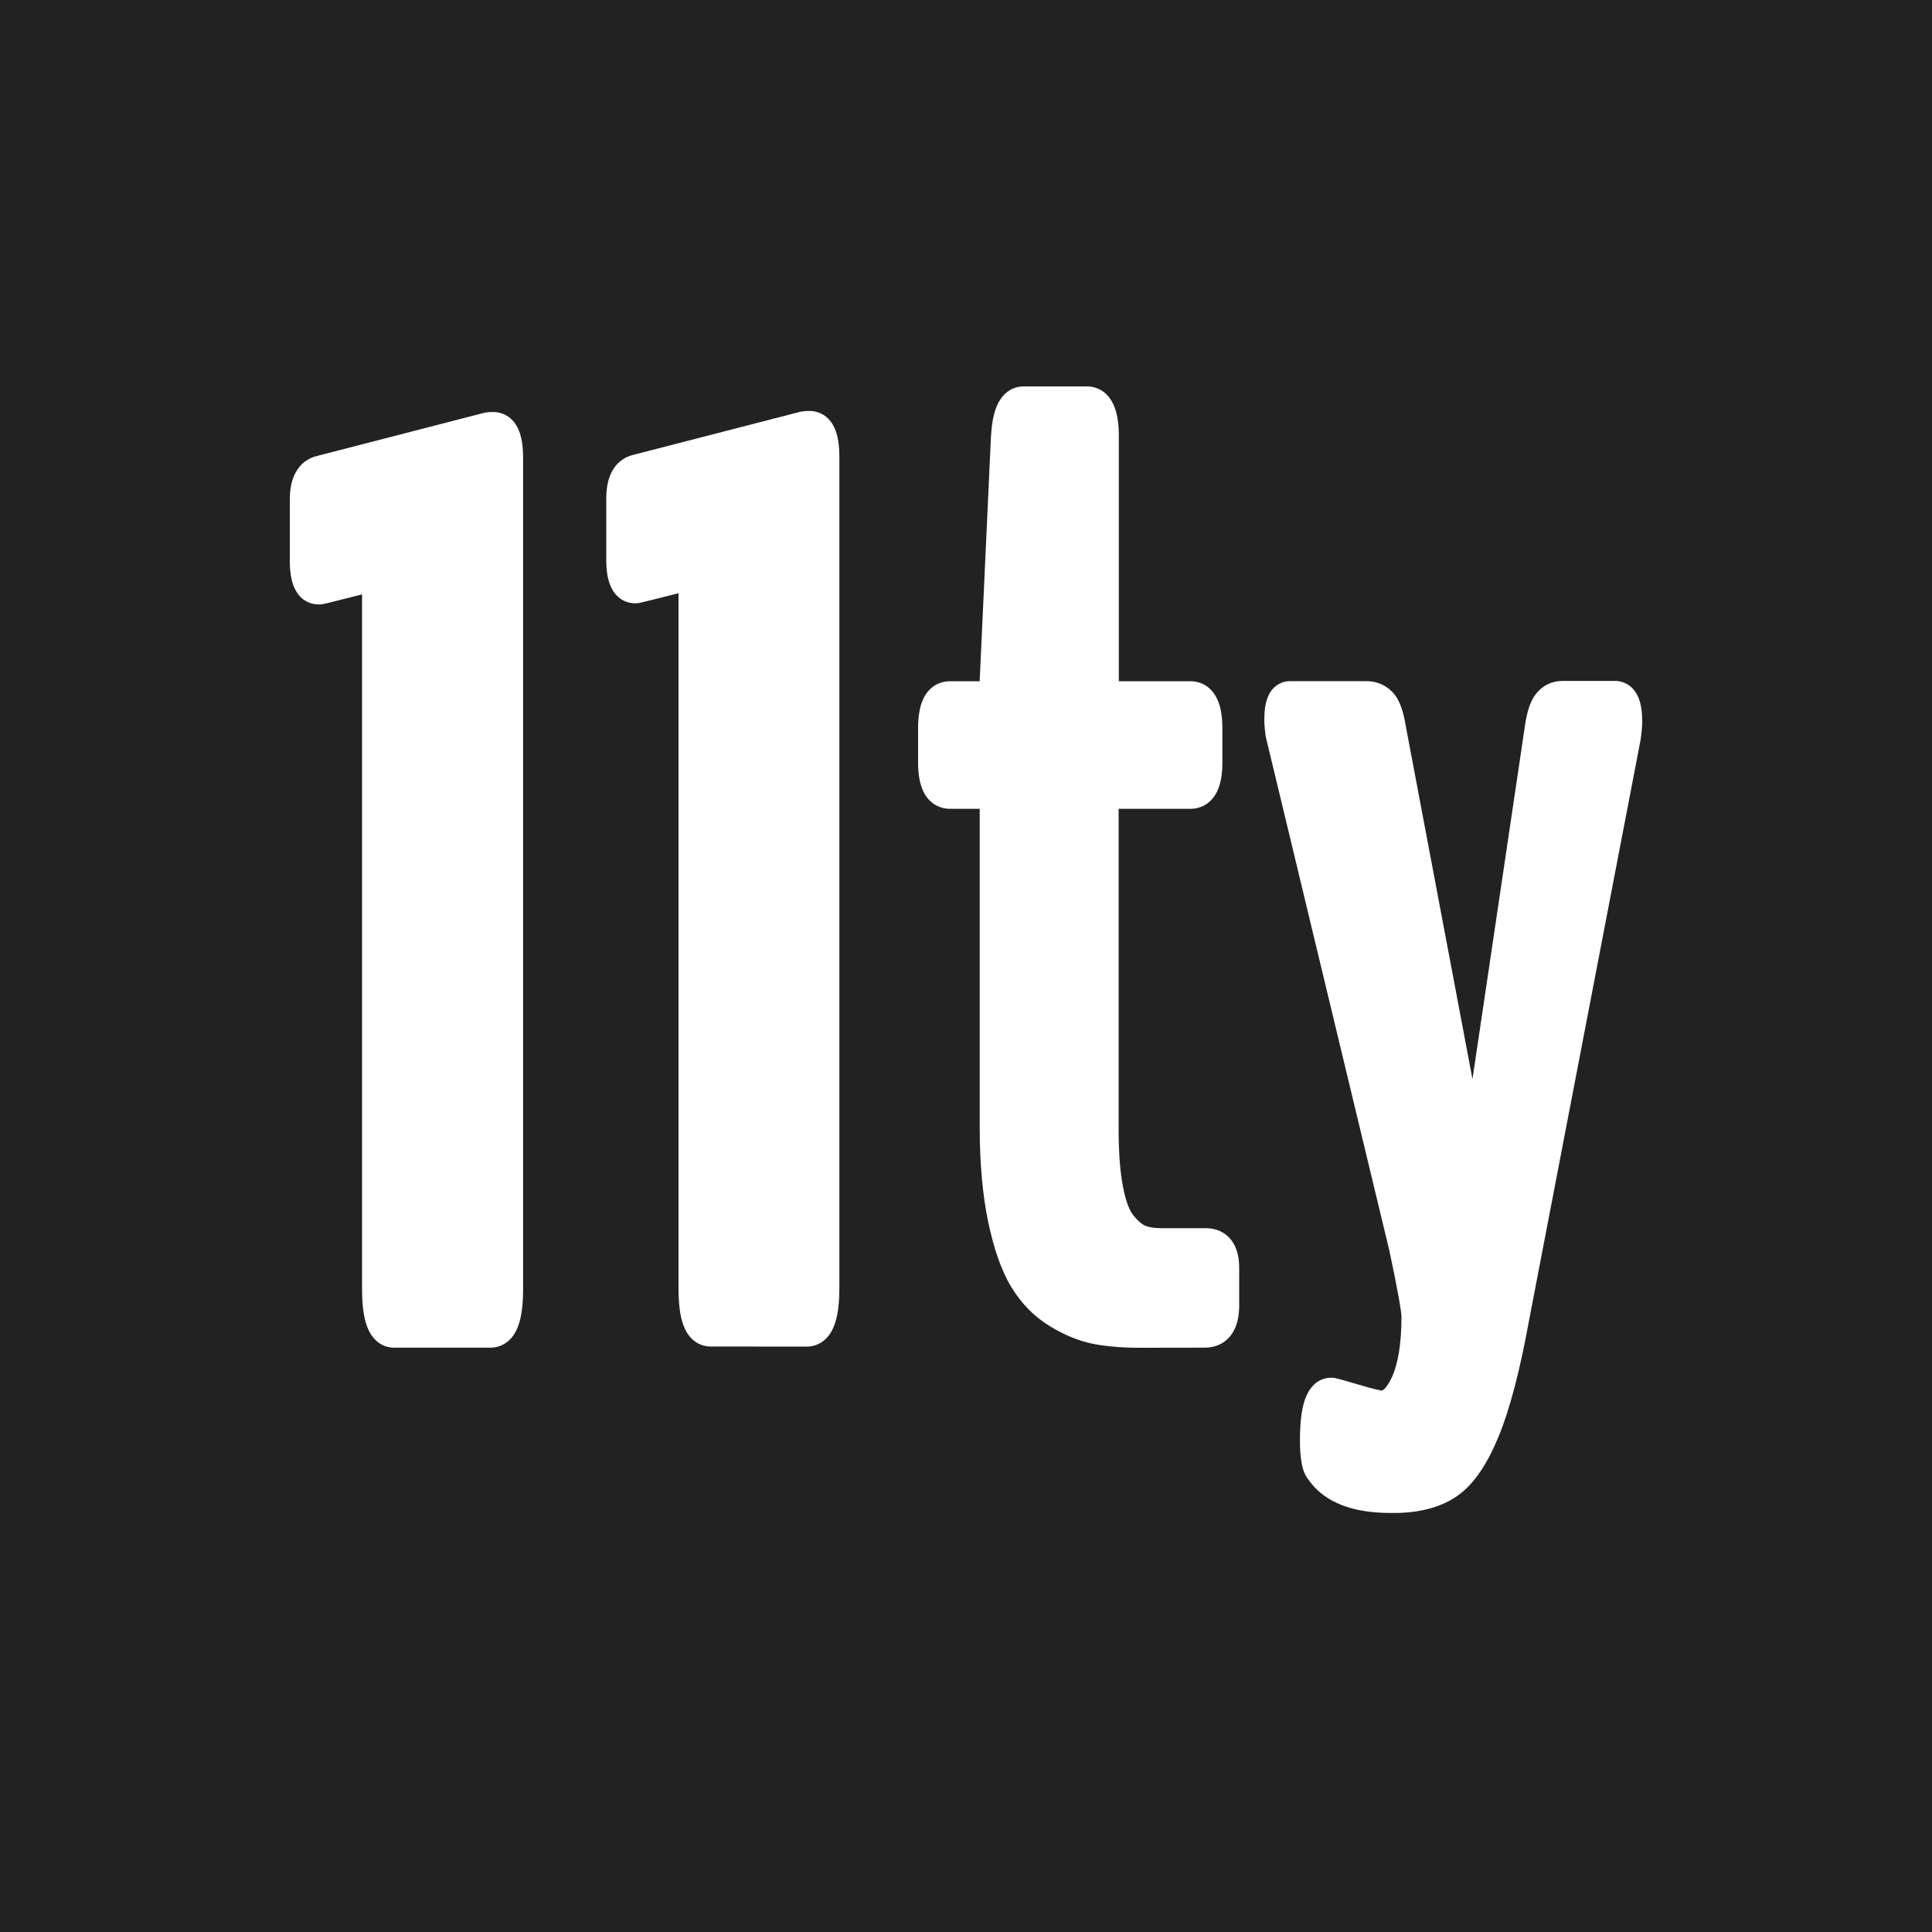 <svg viewBox="0 0 20 20" fill="none" xmlns="http://www.w3.org/2000/svg">
<path d="M0 0H20V20H0V0Z" fill="#222222"/>
<path d="M7.356 13.77C7.247 13.77 7.193 13.625 7.193 13.333V6.141C7.193 6.002 7.165 5.936 7.108 5.945C6.765 6.032 6.592 6.075 6.587 6.075C6.492 6.084 6.445 5.988 6.445 5.789V5.164C6.445 4.991 6.497 4.893 6.601 4.871L8.319 4.429C8.333 4.425 8.352 4.423 8.377 4.423C8.473 4.423 8.52 4.525 8.52 4.729V13.335C8.52 13.626 8.463 13.771 8.351 13.771L7.356 13.77V13.77ZM11.808 13.783C11.633 13.783 11.484 13.771 11.355 13.747C11.227 13.723 11.094 13.668 10.956 13.584C10.816 13.499 10.703 13.383 10.613 13.235C10.524 13.088 10.451 12.881 10.396 12.617C10.34 12.352 10.311 12.038 10.311 11.673V8.334C10.311 8.247 10.287 8.204 10.24 8.204H9.836C9.727 8.204 9.673 8.1 9.673 7.892V7.54C9.673 7.327 9.727 7.221 9.836 7.221H10.24C10.287 7.221 10.311 7.163 10.311 7.046L10.428 4.514C10.442 4.284 10.497 4.169 10.598 4.169H11.249C11.358 4.169 11.412 4.284 11.412 4.514V7.046C11.412 7.163 11.438 7.221 11.491 7.221H12.321C12.43 7.221 12.484 7.327 12.484 7.54V7.892C12.484 8.1 12.43 8.204 12.321 8.204H11.489C11.458 8.204 11.438 8.211 11.427 8.227C11.416 8.241 11.411 8.277 11.411 8.334V11.693C11.411 11.944 11.427 12.155 11.46 12.322C11.492 12.489 11.539 12.612 11.602 12.689C11.665 12.766 11.728 12.82 11.791 12.845C11.854 12.872 11.931 12.884 12.021 12.884H12.483C12.6 12.884 12.659 12.965 12.659 13.124V13.515C12.659 13.692 12.596 13.782 12.47 13.782L11.808 13.783V13.783ZM14.306 14.564C14.405 14.564 14.492 14.483 14.566 14.32C14.639 14.156 14.677 13.926 14.677 13.626C14.677 13.556 14.633 13.315 14.546 12.903L13.27 7.598C13.262 7.538 13.257 7.489 13.257 7.454C13.257 7.298 13.289 7.22 13.355 7.22H14.143C14.203 7.22 14.253 7.24 14.293 7.282C14.332 7.323 14.363 7.406 14.383 7.532L15.229 12.01C15.246 12.062 15.257 12.088 15.262 12.088C15.279 12.088 15.289 12.064 15.289 12.017L15.952 7.551C15.969 7.421 15.997 7.333 16.033 7.288C16.069 7.242 16.116 7.219 16.173 7.219H16.72C16.793 7.219 16.831 7.303 16.831 7.472C16.831 7.511 16.826 7.562 16.817 7.622L15.658 13.657C15.568 14.156 15.467 14.538 15.359 14.803C15.25 15.068 15.129 15.248 14.994 15.343C14.859 15.439 14.682 15.488 14.459 15.493H14.394C14.042 15.493 13.804 15.4 13.679 15.213C13.643 15.174 13.627 15.074 13.627 14.913C13.627 14.591 13.679 14.431 13.783 14.431C13.791 14.431 13.87 14.453 14.017 14.496C14.167 14.542 14.262 14.564 14.306 14.564V14.564Z" fill="white"/>
<path fill-rule="evenodd" clip-rule="evenodd" d="M10.598 4.523L10.48 7.05C10.48 7.114 10.474 7.183 10.45 7.242C10.437 7.273 10.415 7.311 10.378 7.341C10.338 7.374 10.29 7.39 10.24 7.39H9.859C9.851 7.414 9.842 7.46 9.842 7.54V7.892C9.842 7.968 9.851 8.012 9.859 8.035H10.24C10.279 8.035 10.32 8.044 10.359 8.068C10.398 8.091 10.424 8.123 10.442 8.155C10.474 8.214 10.48 8.281 10.48 8.334V11.673C10.48 12.029 10.509 12.331 10.562 12.582C10.615 12.837 10.683 13.023 10.758 13.148C10.835 13.274 10.929 13.37 11.043 13.439C11.169 13.516 11.283 13.561 11.387 13.58C11.502 13.602 11.641 13.614 11.807 13.614C11.807 13.614 11.807 13.614 11.807 13.614C11.807 13.614 11.807 13.614 11.808 13.614L12.47 13.613H12.47C12.472 13.613 12.474 13.613 12.476 13.612C12.477 13.608 12.48 13.602 12.482 13.592C12.486 13.575 12.489 13.55 12.489 13.515V13.124C12.489 13.094 12.486 13.073 12.483 13.059C12.483 13.057 12.482 13.055 12.481 13.053H12.021C11.918 13.053 11.816 13.039 11.726 13.001C11.626 12.961 11.542 12.883 11.471 12.796C11.382 12.686 11.328 12.53 11.293 12.354C11.258 12.173 11.242 11.95 11.242 11.693V8.334C11.242 8.302 11.243 8.27 11.247 8.241C11.251 8.219 11.258 8.171 11.289 8.128C11.348 8.045 11.44 8.035 11.489 8.035H12.299C12.307 8.012 12.315 7.968 12.315 7.892V7.54C12.315 7.46 12.306 7.414 12.298 7.39H11.491C11.445 7.39 11.397 7.377 11.356 7.346C11.316 7.317 11.292 7.28 11.277 7.246C11.249 7.184 11.243 7.111 11.243 7.046V4.514C11.243 4.421 11.233 4.366 11.223 4.338H10.629C10.616 4.368 10.603 4.426 10.598 4.523ZM11.808 13.783V13.952C11.626 13.952 11.465 13.94 11.324 13.913C11.172 13.884 11.02 13.821 10.867 13.728C10.704 13.628 10.571 13.492 10.469 13.323C10.365 13.153 10.288 12.925 10.23 12.651C10.172 12.372 10.142 12.046 10.142 11.673V8.373H9.836C9.781 8.373 9.725 8.359 9.674 8.327C9.624 8.295 9.588 8.251 9.564 8.204C9.518 8.116 9.504 8.005 9.504 7.892V7.54C9.504 7.425 9.518 7.313 9.563 7.224C9.587 7.177 9.622 7.132 9.672 7.099C9.723 7.066 9.78 7.052 9.836 7.052H10.142C10.142 7.05 10.142 7.048 10.142 7.046V7.042L10.259 4.505L10.26 4.504C10.267 4.382 10.286 4.269 10.329 4.181C10.376 4.085 10.464 4 10.598 4H11.249C11.308 4 11.367 4.016 11.418 4.052C11.468 4.088 11.502 4.135 11.524 4.183C11.568 4.274 11.582 4.391 11.582 4.514V7.046C11.582 7.048 11.582 7.05 11.582 7.052H12.321C12.377 7.052 12.434 7.066 12.485 7.099C12.535 7.132 12.57 7.177 12.594 7.224C12.64 7.313 12.654 7.425 12.654 7.54V7.892C12.654 8.005 12.64 8.116 12.594 8.204C12.569 8.251 12.534 8.295 12.484 8.327C12.433 8.359 12.377 8.373 12.321 8.373H11.58V11.693C11.58 11.939 11.596 12.137 11.626 12.289C11.656 12.447 11.697 12.537 11.733 12.582C11.788 12.649 11.829 12.678 11.854 12.688L11.855 12.689L11.857 12.689C11.892 12.704 11.944 12.714 12.021 12.714H12.483C12.585 12.714 12.685 12.753 12.752 12.845C12.811 12.927 12.828 13.029 12.828 13.124V13.515C12.828 13.618 12.81 13.726 12.75 13.812C12.681 13.909 12.579 13.951 12.47 13.951M12.47 13.951L11.808 13.952L11.808 13.783M10.14 8.306C10.14 8.306 10.14 8.306 10.14 8.307C10.14 8.306 10.14 8.306 10.14 8.306ZM8.34 4.599L6.639 5.036L6.635 5.037C6.635 5.037 6.635 5.037 6.635 5.037C6.635 5.038 6.634 5.039 6.633 5.041C6.625 5.055 6.614 5.091 6.614 5.164V5.789C6.614 5.833 6.617 5.867 6.621 5.892C6.621 5.893 6.621 5.893 6.621 5.893C6.638 5.889 6.657 5.884 6.68 5.879C6.766 5.857 6.895 5.824 7.067 5.781L7.075 5.779L7.083 5.777C7.134 5.77 7.19 5.778 7.24 5.812C7.286 5.843 7.312 5.886 7.327 5.92C7.356 5.986 7.362 6.066 7.362 6.141V13.333C7.362 13.472 7.376 13.556 7.392 13.601L8.319 13.602C8.32 13.601 8.32 13.601 8.32 13.601C8.337 13.558 8.351 13.474 8.351 13.335V4.729C8.351 4.684 8.348 4.648 8.344 4.621C8.343 4.612 8.341 4.605 8.34 4.599ZM7.356 13.6C7.356 13.6 7.356 13.6 7.356 13.6V13.77L7.356 13.6ZM7.356 13.939L8.351 13.94H8.351C8.419 13.94 8.483 13.917 8.535 13.872C8.584 13.83 8.615 13.776 8.635 13.723C8.675 13.621 8.689 13.486 8.689 13.335V4.729C8.689 4.619 8.677 4.513 8.638 4.428C8.617 4.383 8.586 4.338 8.538 4.304C8.489 4.269 8.433 4.254 8.377 4.254C8.343 4.254 8.309 4.257 8.276 4.265L6.562 4.707C6.46 4.729 6.382 4.792 6.334 4.882C6.29 4.965 6.276 5.064 6.276 5.164V5.789C6.276 5.896 6.287 6.002 6.329 6.085C6.351 6.13 6.385 6.175 6.437 6.207C6.489 6.239 6.547 6.249 6.601 6.244C6.606 6.244 6.609 6.243 6.61 6.243L6.61 6.243C6.614 6.242 6.616 6.242 6.618 6.242C6.621 6.241 6.624 6.241 6.625 6.24C6.628 6.24 6.632 6.239 6.635 6.238C6.642 6.236 6.651 6.234 6.663 6.231C6.685 6.226 6.719 6.218 6.762 6.207C6.826 6.191 6.913 6.169 7.024 6.141V13.333C7.024 13.485 7.037 13.618 7.075 13.72C7.095 13.772 7.124 13.826 7.172 13.869C7.223 13.914 7.287 13.939 7.356 13.939M6.636 5.035C6.636 5.035 6.636 5.036 6.636 5.036C6.636 5.036 6.636 5.035 6.636 5.035ZM16.17 7.388C16.169 7.389 16.168 7.39 16.166 7.392L16.166 7.392C16.166 7.392 16.164 7.395 16.16 7.403C16.156 7.411 16.152 7.422 16.147 7.438C16.137 7.47 16.128 7.514 16.12 7.573L16.12 7.574L15.458 12.031C15.457 12.06 15.453 12.096 15.44 12.13C15.425 12.17 15.374 12.258 15.262 12.258C15.189 12.258 15.146 12.212 15.138 12.204L15.138 12.204C15.124 12.19 15.116 12.176 15.112 12.17C15.104 12.156 15.098 12.142 15.094 12.133C15.086 12.114 15.077 12.089 15.068 12.062L15.065 12.052L14.217 7.561L14.216 7.559C14.207 7.502 14.197 7.461 14.186 7.433C14.177 7.408 14.171 7.399 14.17 7.399C14.164 7.392 14.159 7.389 14.143 7.389H13.429C13.427 7.407 13.426 7.428 13.426 7.454C13.426 7.476 13.429 7.512 13.437 7.567L14.711 12.866L14.712 12.868C14.756 13.075 14.789 13.24 14.811 13.363C14.832 13.479 14.846 13.573 14.846 13.626C14.846 13.936 14.808 14.194 14.72 14.389C14.641 14.563 14.513 14.733 14.306 14.733C14.263 14.733 14.212 14.723 14.163 14.712C14.11 14.7 14.045 14.682 13.968 14.658C13.908 14.64 13.859 14.626 13.823 14.616C13.807 14.673 13.796 14.768 13.796 14.913C13.796 14.989 13.8 15.043 13.806 15.08C13.809 15.094 13.811 15.104 13.813 15.109L13.819 15.118C13.899 15.237 14.066 15.324 14.394 15.324H14.457C14.657 15.319 14.798 15.275 14.896 15.206L14.896 15.205L14.896 15.205C14.992 15.137 15.098 14.993 15.202 14.739C15.304 14.49 15.402 14.122 15.492 13.627L15.492 13.626L16.651 7.595C16.658 7.539 16.662 7.499 16.662 7.473C16.662 7.437 16.66 7.409 16.657 7.388H16.173C16.172 7.388 16.171 7.388 16.17 7.388ZM15.9 7.183C15.968 7.097 16.064 7.049 16.173 7.049H16.72C16.773 7.049 16.826 7.066 16.871 7.1C16.913 7.133 16.941 7.175 16.958 7.214C16.991 7.289 17 7.381 17 7.473C17 7.523 16.994 7.583 16.985 7.646L16.985 7.65L15.825 13.688C15.825 13.688 15.825 13.688 15.825 13.688C15.733 14.191 15.63 14.587 15.515 14.867C15.402 15.142 15.266 15.358 15.091 15.482C14.921 15.602 14.707 15.657 14.463 15.662L14.461 15.662H14.394C14.023 15.662 13.716 15.565 13.543 15.315C13.499 15.26 13.482 15.19 13.473 15.137C13.462 15.074 13.457 14.998 13.457 14.913C13.457 14.748 13.47 14.605 13.505 14.499C13.537 14.4 13.615 14.262 13.783 14.262C13.797 14.262 13.809 14.264 13.811 14.264C13.816 14.265 13.821 14.266 13.824 14.266C13.83 14.268 13.837 14.269 13.843 14.271C13.856 14.274 13.873 14.278 13.893 14.284C13.933 14.295 13.991 14.312 14.065 14.334L14.066 14.334L14.067 14.334C14.139 14.357 14.197 14.372 14.24 14.382C14.261 14.387 14.278 14.391 14.29 14.393C14.301 14.394 14.306 14.395 14.306 14.395C14.307 14.395 14.308 14.394 14.31 14.393C14.313 14.392 14.32 14.389 14.33 14.379C14.351 14.36 14.38 14.32 14.412 14.25C14.471 14.118 14.508 13.915 14.508 13.626C14.508 13.609 14.5 13.547 14.478 13.423C14.457 13.305 14.425 13.145 14.381 12.94L13.104 7.63L13.102 7.622C13.094 7.56 13.088 7.502 13.088 7.454C13.088 7.37 13.096 7.284 13.125 7.214C13.14 7.177 13.165 7.135 13.206 7.103C13.25 7.068 13.302 7.051 13.355 7.051H14.143C14.247 7.051 14.341 7.088 14.414 7.164C14.457 7.208 14.485 7.264 14.504 7.317C14.524 7.371 14.539 7.434 14.55 7.502L15.243 11.171L15.784 7.528C15.802 7.394 15.834 7.267 15.9 7.183ZM15.119 12.027C15.119 12.027 15.119 12.026 15.119 12.026C15.119 12.026 15.119 12.027 15.119 12.027Z" fill="white"/>
<path d="M4.081 13.782C3.972 13.782 3.917 13.637 3.917 13.345V6.153C3.917 6.014 3.89 5.948 3.833 5.957C3.489 6.044 3.317 6.087 3.312 6.087C3.216 6.096 3.169 6 3.169 5.801V5.176C3.169 5.003 3.221 4.905 3.325 4.883L5.045 4.44C5.058 4.436 5.078 4.434 5.103 4.434C5.199 4.434 5.246 4.535 5.246 4.74V13.345C5.246 13.637 5.189 13.782 5.076 13.782H4.081V13.782Z" fill="white"/>
<path fill-rule="evenodd" clip-rule="evenodd" d="M5.065 4.609L3.364 5.048L3.36 5.049C3.36 5.049 3.36 5.049 3.36 5.049C3.359 5.05 3.358 5.051 3.358 5.053C3.35 5.067 3.338 5.103 3.338 5.176V5.801C3.338 5.845 3.341 5.879 3.345 5.904C3.345 5.905 3.345 5.905 3.345 5.905C3.362 5.901 3.382 5.896 3.404 5.891C3.491 5.869 3.62 5.836 3.791 5.793L3.799 5.791L3.808 5.789C3.858 5.782 3.914 5.79 3.964 5.824C4.011 5.855 4.037 5.898 4.052 5.932C4.08 5.998 4.087 6.078 4.087 6.153V13.345C4.087 13.484 4.1 13.569 4.116 13.613H5.045C5.045 13.612 5.045 13.612 5.046 13.611C5.062 13.569 5.076 13.485 5.076 13.345V4.74C5.076 4.695 5.074 4.659 5.07 4.632C5.068 4.623 5.067 4.616 5.065 4.609ZM3.361 5.048C3.361 5.048 3.361 5.048 3.361 5.048C3.361 5.048 3.361 5.047 3.361 5.048ZM5.002 4.276C5.034 4.268 5.069 4.265 5.103 4.265C5.159 4.265 5.215 4.28 5.264 4.315C5.311 4.349 5.343 4.394 5.364 4.439C5.403 4.524 5.415 4.63 5.415 4.74V13.345C5.415 13.497 5.401 13.632 5.361 13.734C5.341 13.787 5.31 13.841 5.261 13.883C5.208 13.928 5.145 13.951 5.076 13.951H4.081C4.012 13.951 3.948 13.927 3.897 13.881C3.849 13.838 3.819 13.784 3.8 13.732C3.762 13.63 3.748 13.497 3.748 13.345V6.153C3.638 6.181 3.551 6.203 3.487 6.219C3.443 6.23 3.41 6.238 3.387 6.244C3.376 6.246 3.367 6.249 3.36 6.25C3.356 6.251 3.353 6.252 3.35 6.252C3.348 6.253 3.345 6.253 3.342 6.254C3.341 6.254 3.338 6.255 3.335 6.255L3.335 6.255C3.334 6.255 3.33 6.256 3.326 6.256C3.272 6.261 3.214 6.251 3.161 6.219C3.109 6.187 3.075 6.142 3.053 6.097C3.012 6.014 3 5.908 3 5.801V5.176C3 5.076 3.014 4.977 3.059 4.894C3.107 4.804 3.185 4.741 3.286 4.719L5.002 4.276Z" fill="white"/>
</svg>
